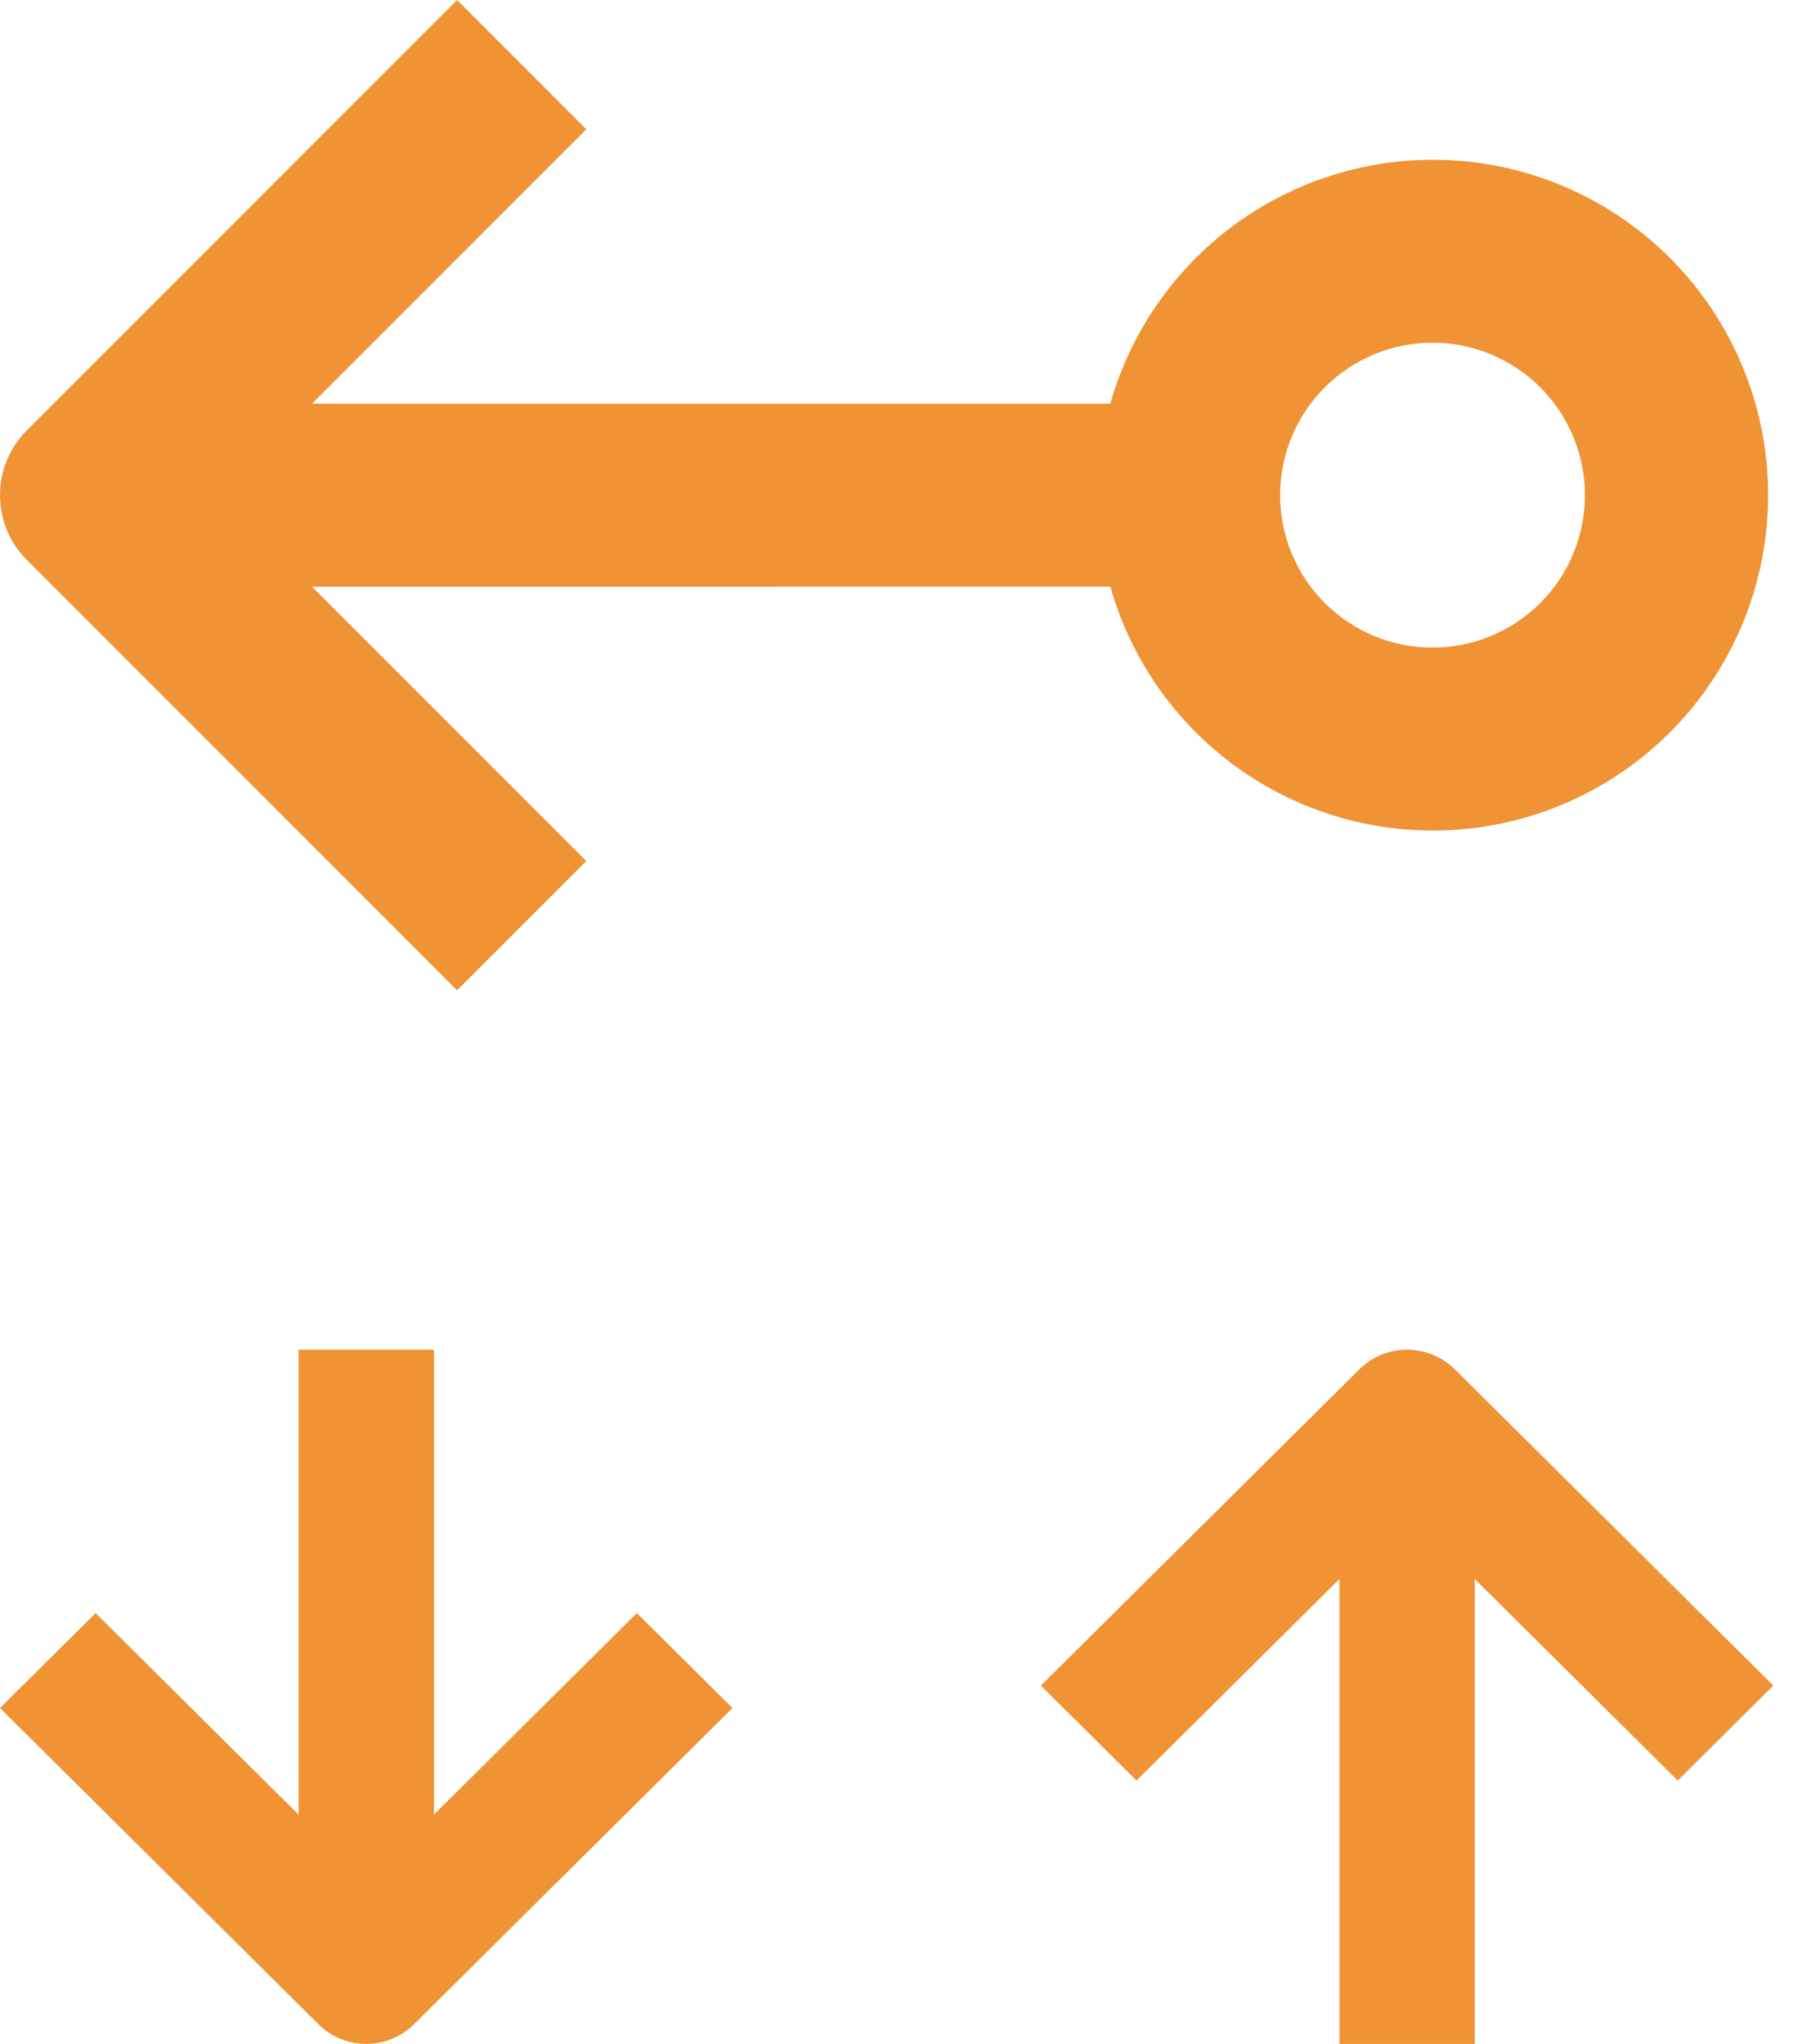 <svg width="43" height="49" viewBox="0 0 43 49" fill="none" xmlns="http://www.w3.org/2000/svg">
<path d="M14.062 20.643L7.483 14.065L26.628 14.064C27.339 16.575 29.225 18.584 31.686 19.453C34.147 20.322 36.877 19.943 39.007 18.435C41.138 16.929 42.404 14.481 42.404 11.871C42.404 9.261 41.138 6.814 39.007 5.306C36.877 3.799 34.147 3.42 31.686 4.289C29.225 5.158 27.339 7.167 26.628 9.678H7.483L14.062 3.1L10.963 0L0.641 10.321C0.23 10.733 0 11.29 0 11.871C0 12.452 0.23 13.009 0.641 13.421L10.963 23.742L14.062 20.643ZM34.355 8.216C35.324 8.216 36.254 8.601 36.94 9.287C37.625 9.972 38.01 10.902 38.01 11.871C38.01 12.84 37.625 13.77 36.94 14.456C36.254 15.141 35.324 15.526 34.355 15.526C33.386 15.526 32.456 15.141 31.77 14.456C31.085 13.77 30.7 12.84 30.7 11.871C30.7 10.902 31.085 9.972 31.77 9.287C32.456 8.601 33.386 8.216 34.355 8.216Z" fill="#EF9334"/>
<path d="M9.929 48.529L17.566 40.948L15.273 38.672L10.406 43.504L10.406 32.358L7.16 32.358L7.16 43.504L2.293 38.672L3.11077e-06 40.948L7.637 48.529C7.941 48.83 8.353 49 8.783 49C9.213 49 9.625 48.83 9.929 48.529Z" fill="#EF9334"/>
<path d="M32.599 32.83L24.962 40.41L27.256 42.687L32.123 37.855V49H35.368V37.855L40.235 42.687L42.528 40.41L34.892 32.83C34.588 32.528 34.175 32.358 33.745 32.358C33.315 32.358 32.903 32.528 32.599 32.83Z" fill="#EF9334"/>
</svg>
